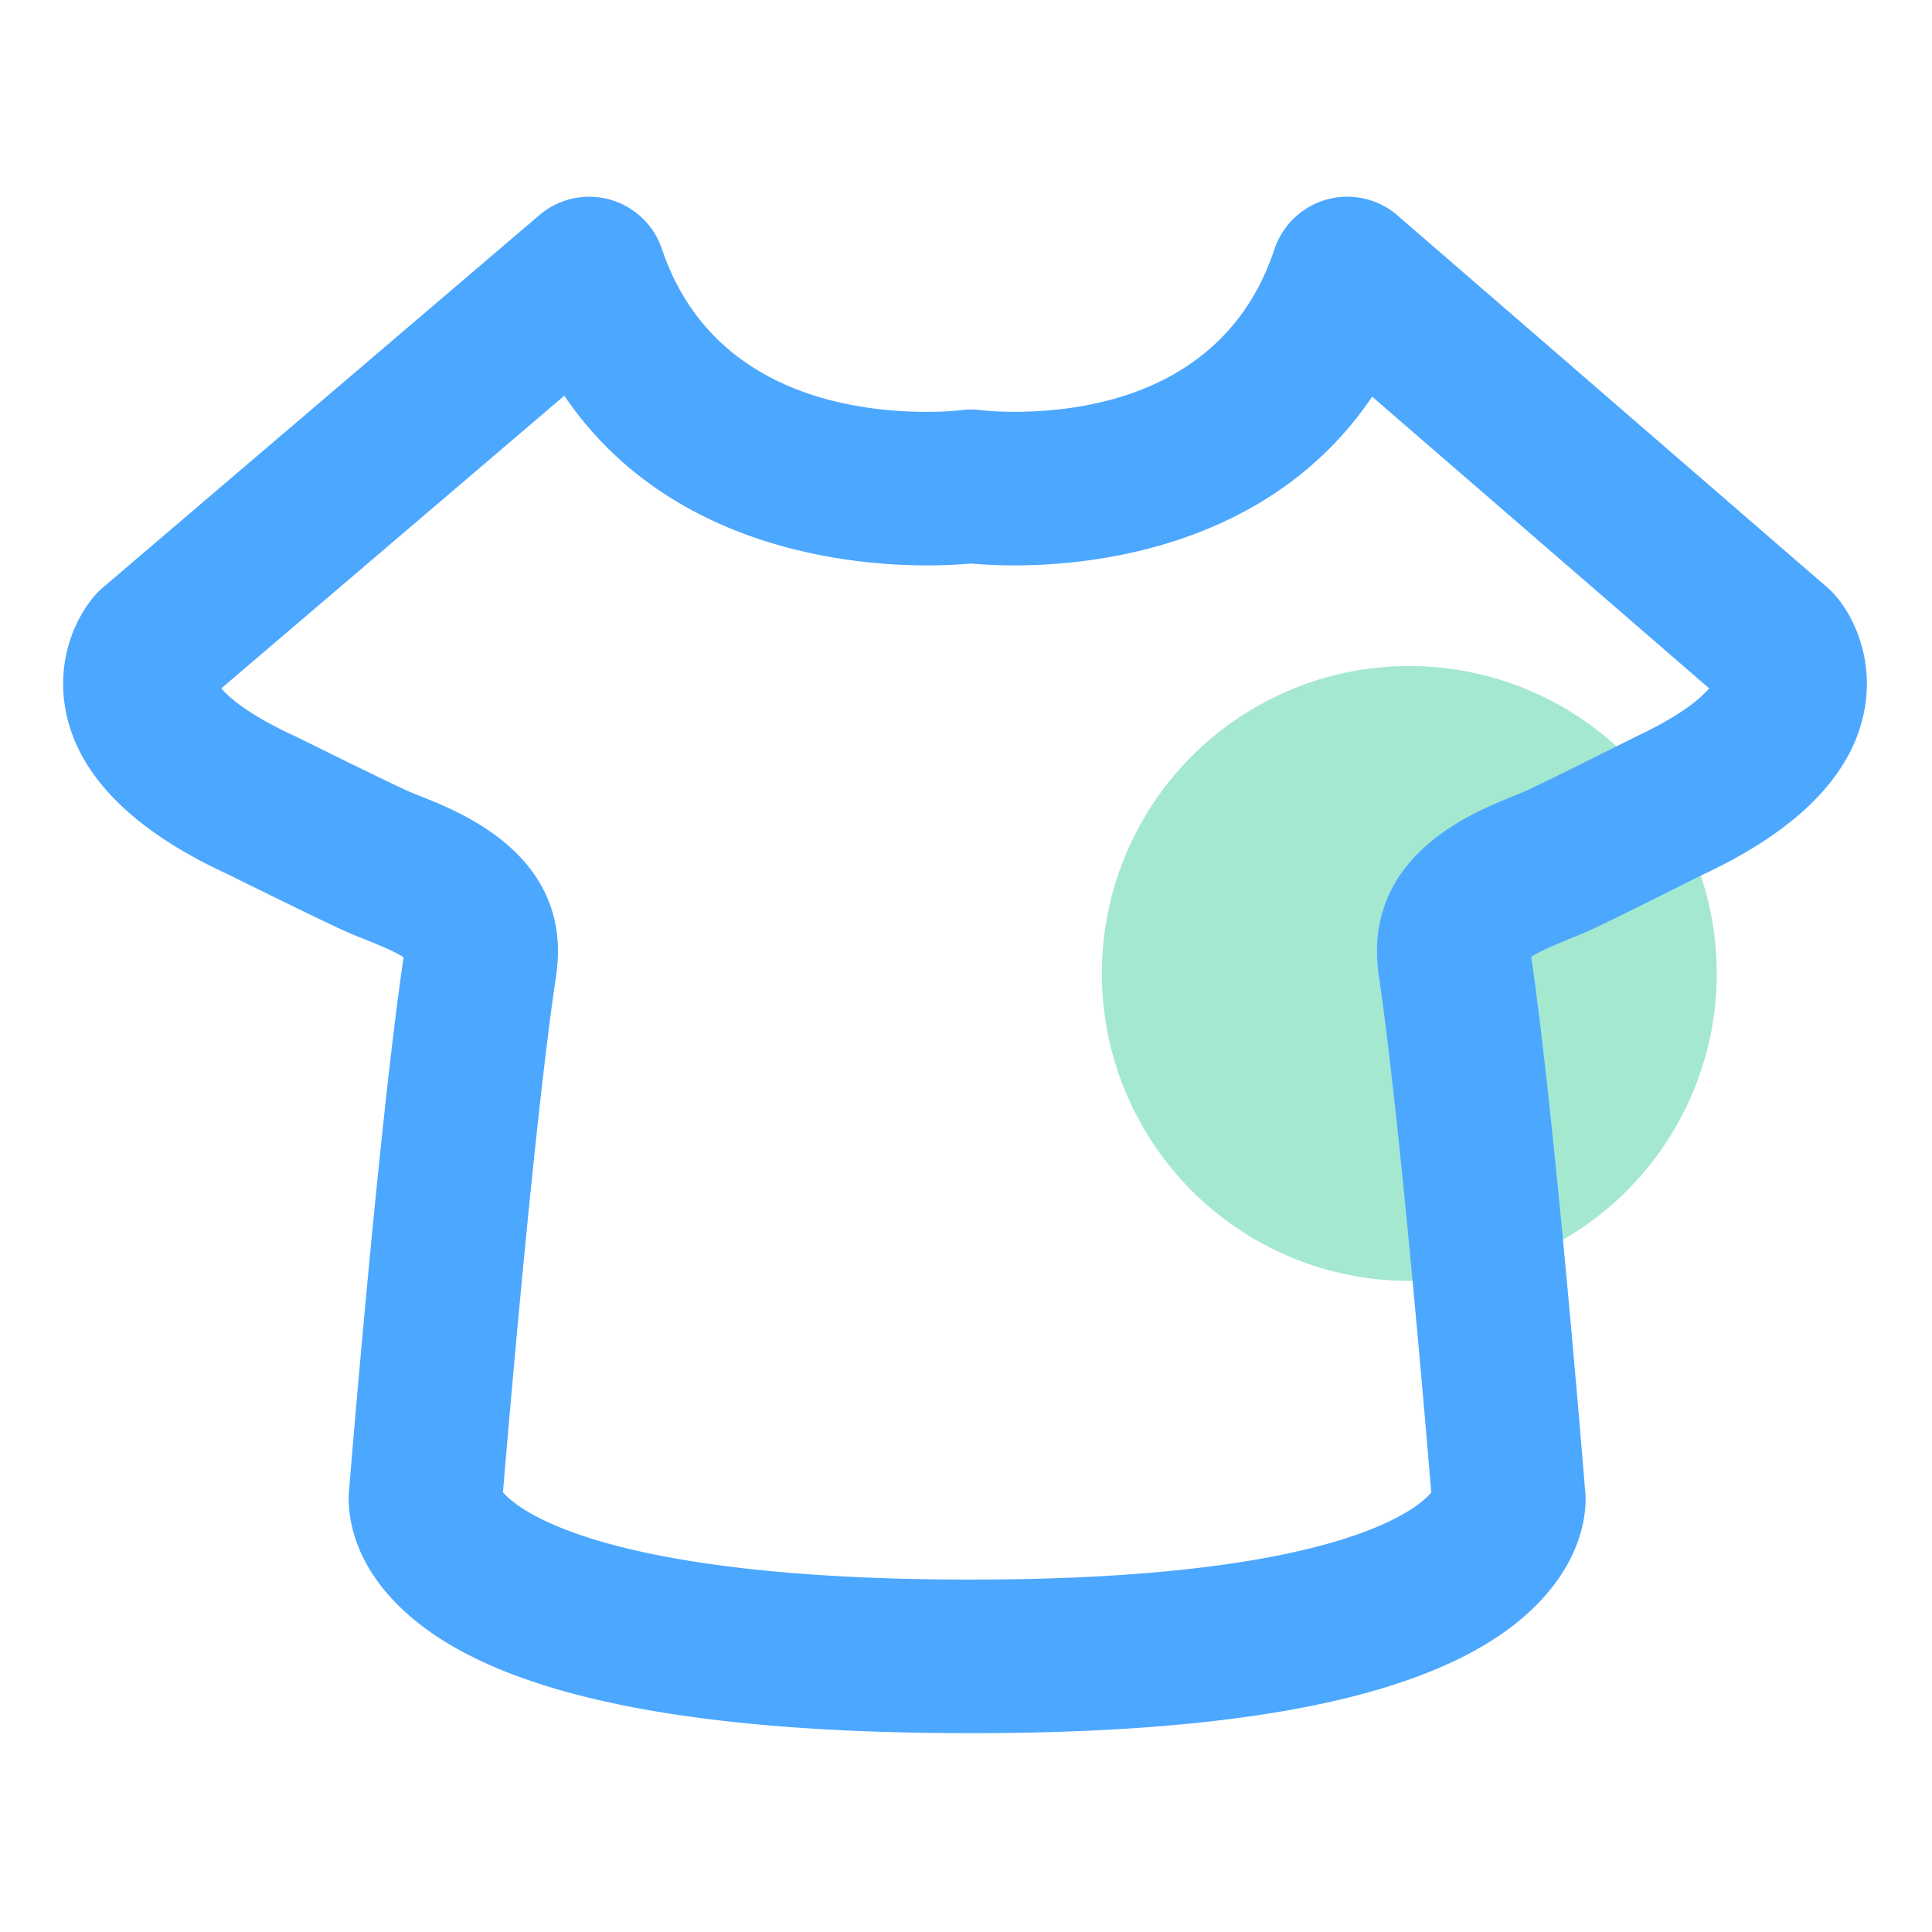 <?xml version="1.0" standalone="no"?><!DOCTYPE svg PUBLIC "-//W3C//DTD SVG 1.1//EN" "http://www.w3.org/Graphics/SVG/1.1/DTD/svg11.dtd"><svg t="1682333112090" class="icon" viewBox="0 0 1024 1024" version="1.1" xmlns="http://www.w3.org/2000/svg" p-id="5138" xmlns:xlink="http://www.w3.org/1999/xlink" width="32" height="32"><path d="M746.959 515.959m-162.959 0a162.959 162.959 0 1 0 325.918 0 162.959 162.959 0 1 0-325.918 0Z" fill="#A5E8D0" p-id="5139"></path><path d="M514.626 918.619c-164.378 0-265.312-23.93-308.593-73.122-22.857-25.957-21.728-50.436-20.86-57.332 0.464-6.141 15.818-193.436 28.74-280.752-4.694-3.188-14.66-7.185-20.424-9.503a234.082 234.082 0 0 1-14.138-5.997c-19.063-8.952-58.637-28.564-58.637-28.564-49.19-22.598-78.364-51.336-85.549-84.943-5.765-26.912 4.056-50.09 15.151-62.836a41.602 41.602 0 0 1 4.26-4.2l231.27-197.318a40.646 40.646 0 0 1 64.98 17.933c25.35 75.063 98.82 86.303 140.392 86.303 11.067 0 18.106-0.869 18.164-0.898 3.57-0.44 7.181-0.43 10.749 0.03 0 0 6.895 0.84 17.585 0.84 40.761 0 112.839-11.184 137.754-86.13a40.703 40.703 0 0 1 65.27-17.933l227.94 197.317a38.599 38.599 0 0 1 4.201 4.23c10.98 12.747 20.655 35.952 14.862 62.78-7.185 33.43-35.953 62.111-85.492 85.172 0 0.03-38.183 19.236-56.724 28.073-4.172 1.97-8.923 3.94-13.964 5.997-5.62 2.288-15.383 6.257-19.961 9.414 12.805 88.07 27.898 274.872 28.536 282.839 0.696 5.1 1.767 29.724-21.264 55.827-43.108 48.99-142.622 72.773-304.248 72.773zM266.582 790.947c6.836 8.083 49.857 46.265 248.044 46.265 195.783 0 237.5-38.27 243.96-46.15-3.042-36.59-16.687-198.853-27.754-273.655-9.27-62.72 48.41-86.158 70.11-94.964 3.475-1.42 6.778-2.725 9.646-4.085 18.252-8.692 56.116-27.754 56.174-27.784 24.915-11.645 35.112-20.945 39.11-25.754L727.27 210.233c-53.77 79.64-147.026 89.433-189.526 89.433-10.11 0-18.164-0.55-23.118-0.985a260.33 260.33 0 0 1-23.408 0.985c-43.108 0-137.755-9.85-192.132-89.925L117.296 364.849c4.143 4.838 14.37 13.964 38.53 25.06 1.16 0.55 39.574 19.64 58.116 28.333 2.925 1.361 6.286 2.694 9.82 4.113 21.99 8.807 80.365 32.187 70.949 95.139-11.385 75.613-25.407 240.715-28.13 273.453z" fill="#4CA7FF" p-id="5140"></path></svg>